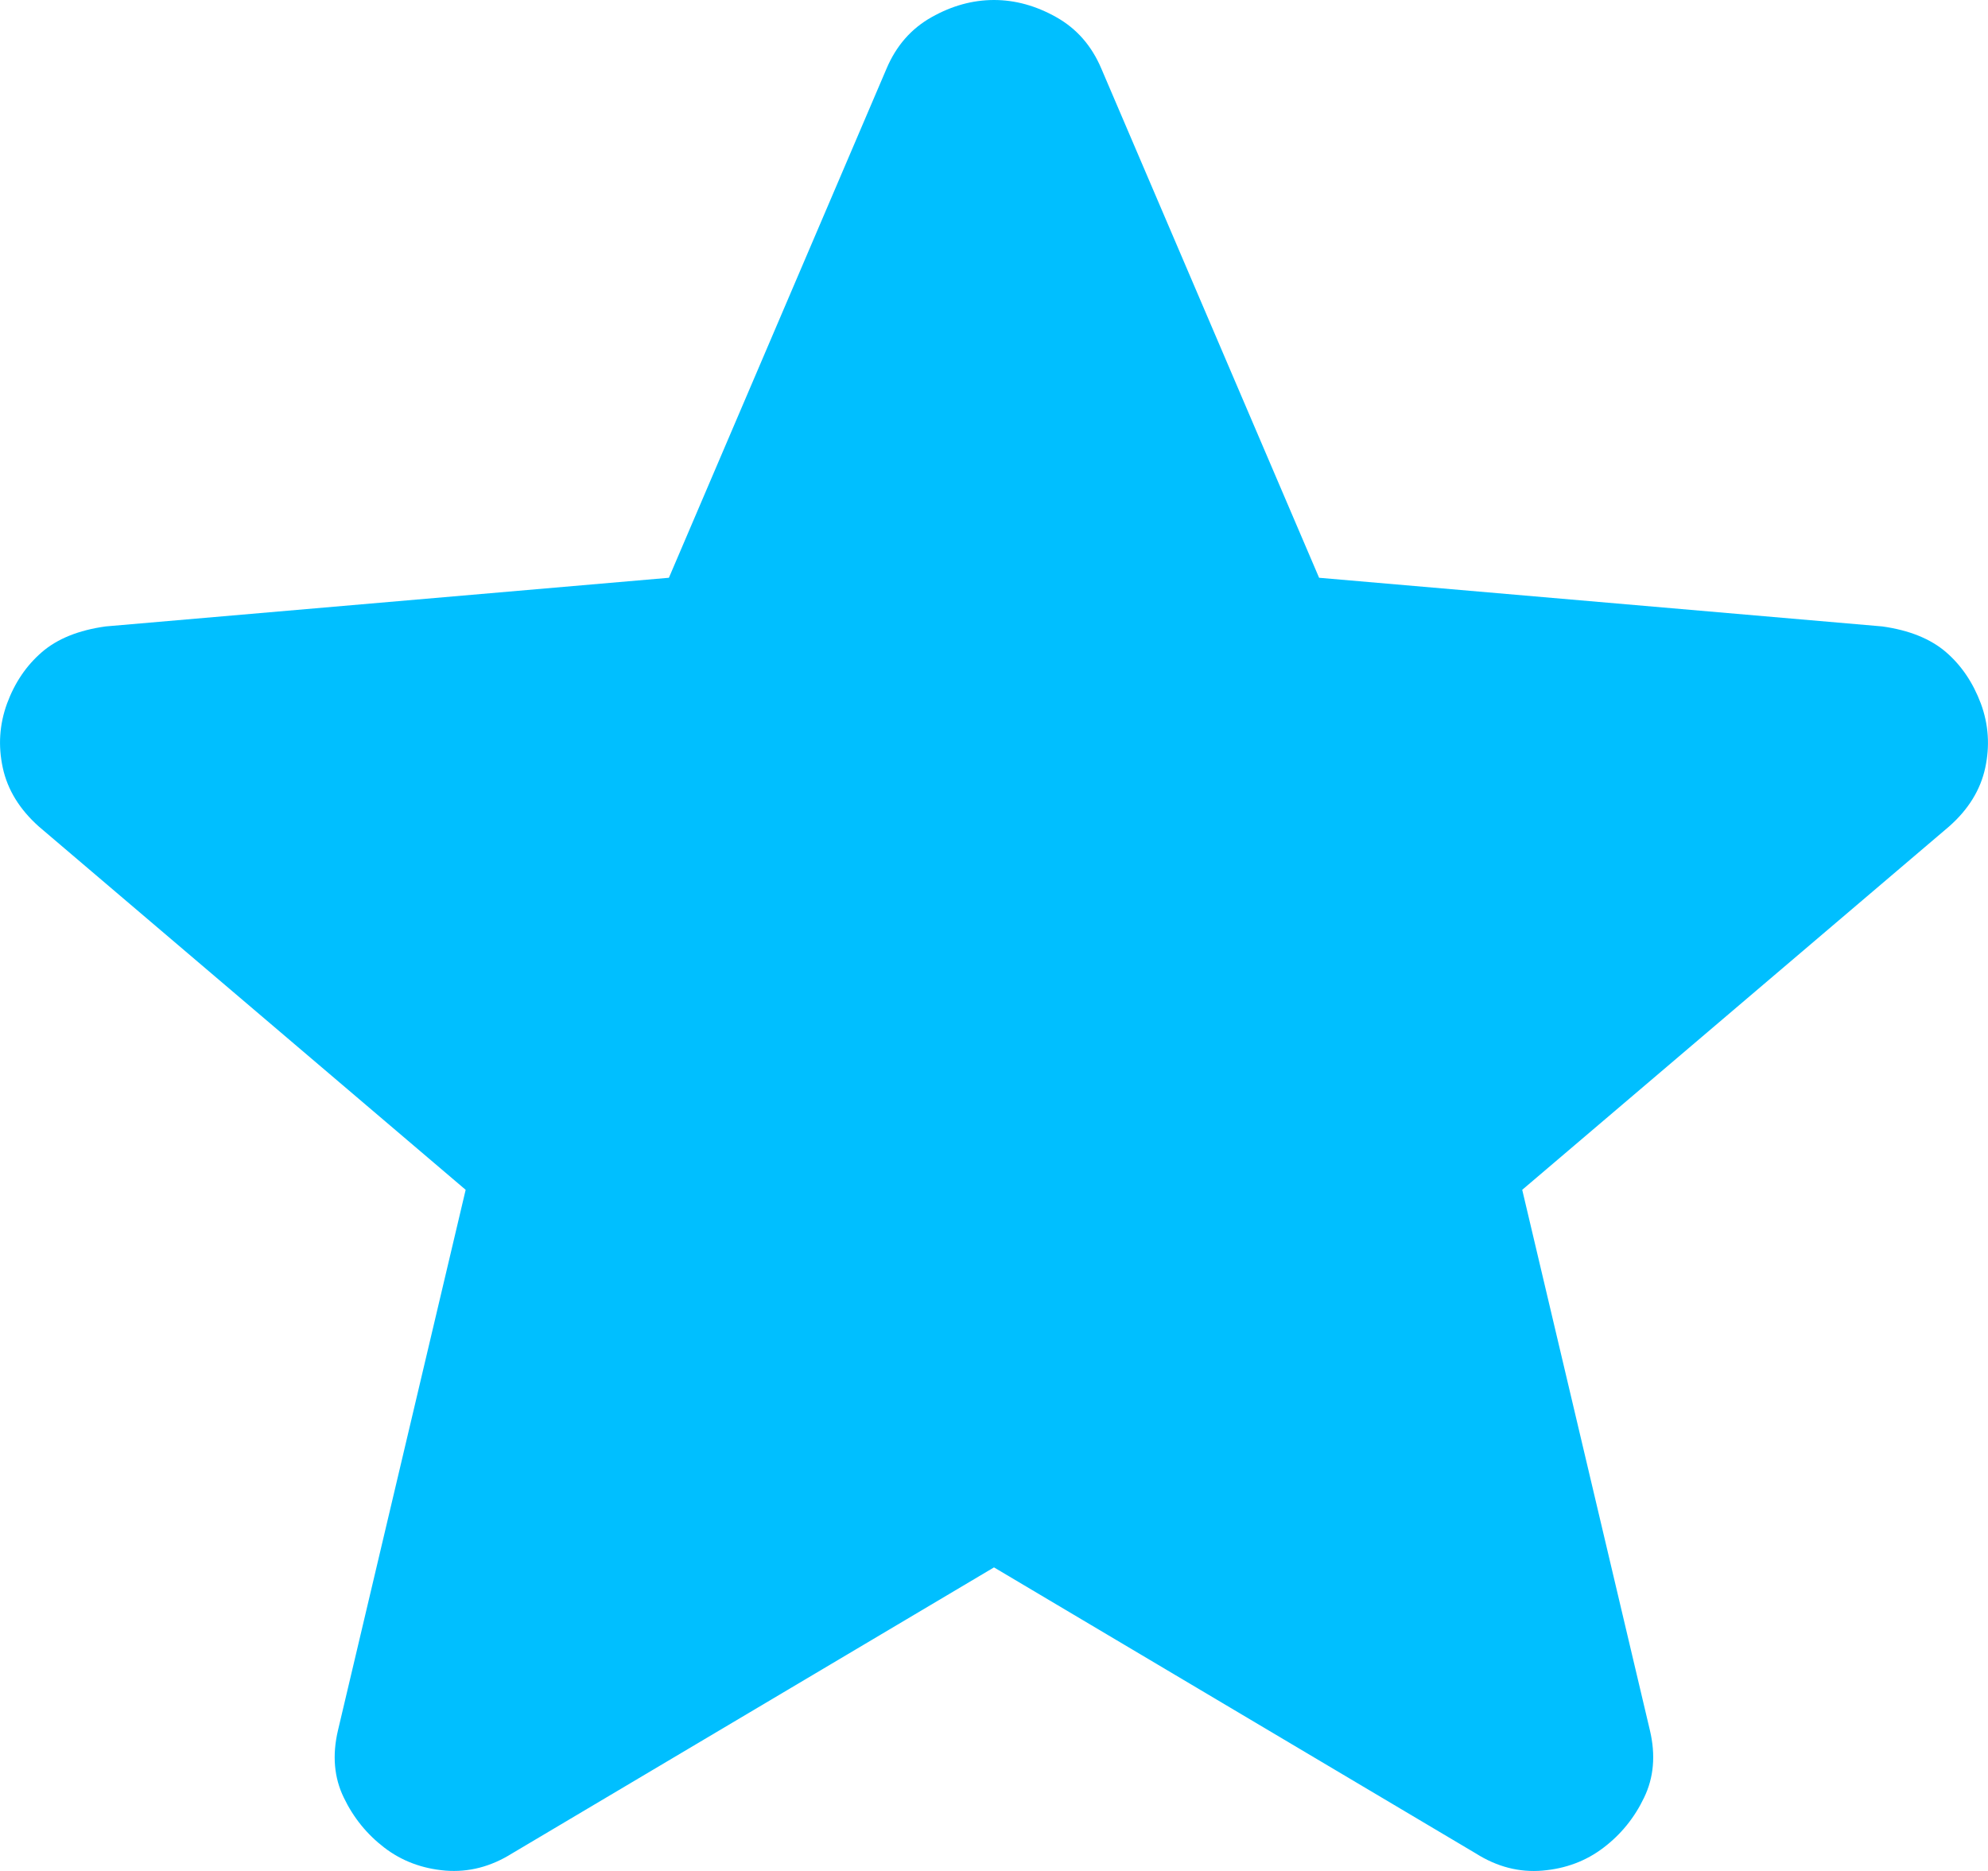<svg width="17" height="16" viewBox="0 0 17 16" fill="none" xmlns="http://www.w3.org/2000/svg">
<path d="M8.5 13.404L4.379 15.85C4.197 15.964 4.007 16.013 3.808 15.997C3.61 15.98 3.436 15.915 3.287 15.801C3.138 15.687 3.022 15.544 2.94 15.373C2.857 15.203 2.84 15.011 2.89 14.798L3.982 10.175L0.333 7.069C0.168 6.922 0.065 6.755 0.024 6.567C-0.017 6.379 -0.005 6.196 0.06 6.017C0.126 5.838 0.225 5.692 0.358 5.577C0.491 5.462 0.673 5.389 0.904 5.357L5.72 4.941L7.581 0.587C7.664 0.391 7.792 0.245 7.966 0.147C8.14 0.049 8.318 0 8.5 0C8.681 0 8.859 0.049 9.033 0.147C9.207 0.245 9.335 0.391 9.418 0.587L11.28 4.941L16.095 5.357C16.326 5.389 16.509 5.463 16.641 5.577C16.773 5.691 16.872 5.838 16.939 6.017C17.005 6.196 17.017 6.38 16.976 6.568C16.935 6.756 16.832 6.923 16.666 7.069L13.017 10.175L14.109 14.798C14.159 15.01 14.142 15.202 14.059 15.373C13.977 15.545 13.861 15.688 13.712 15.801C13.563 15.915 13.389 15.98 13.191 15.997C12.992 16.014 12.802 15.965 12.62 15.85L8.5 13.404Z" fill="#00BFFF"/>
</svg>

